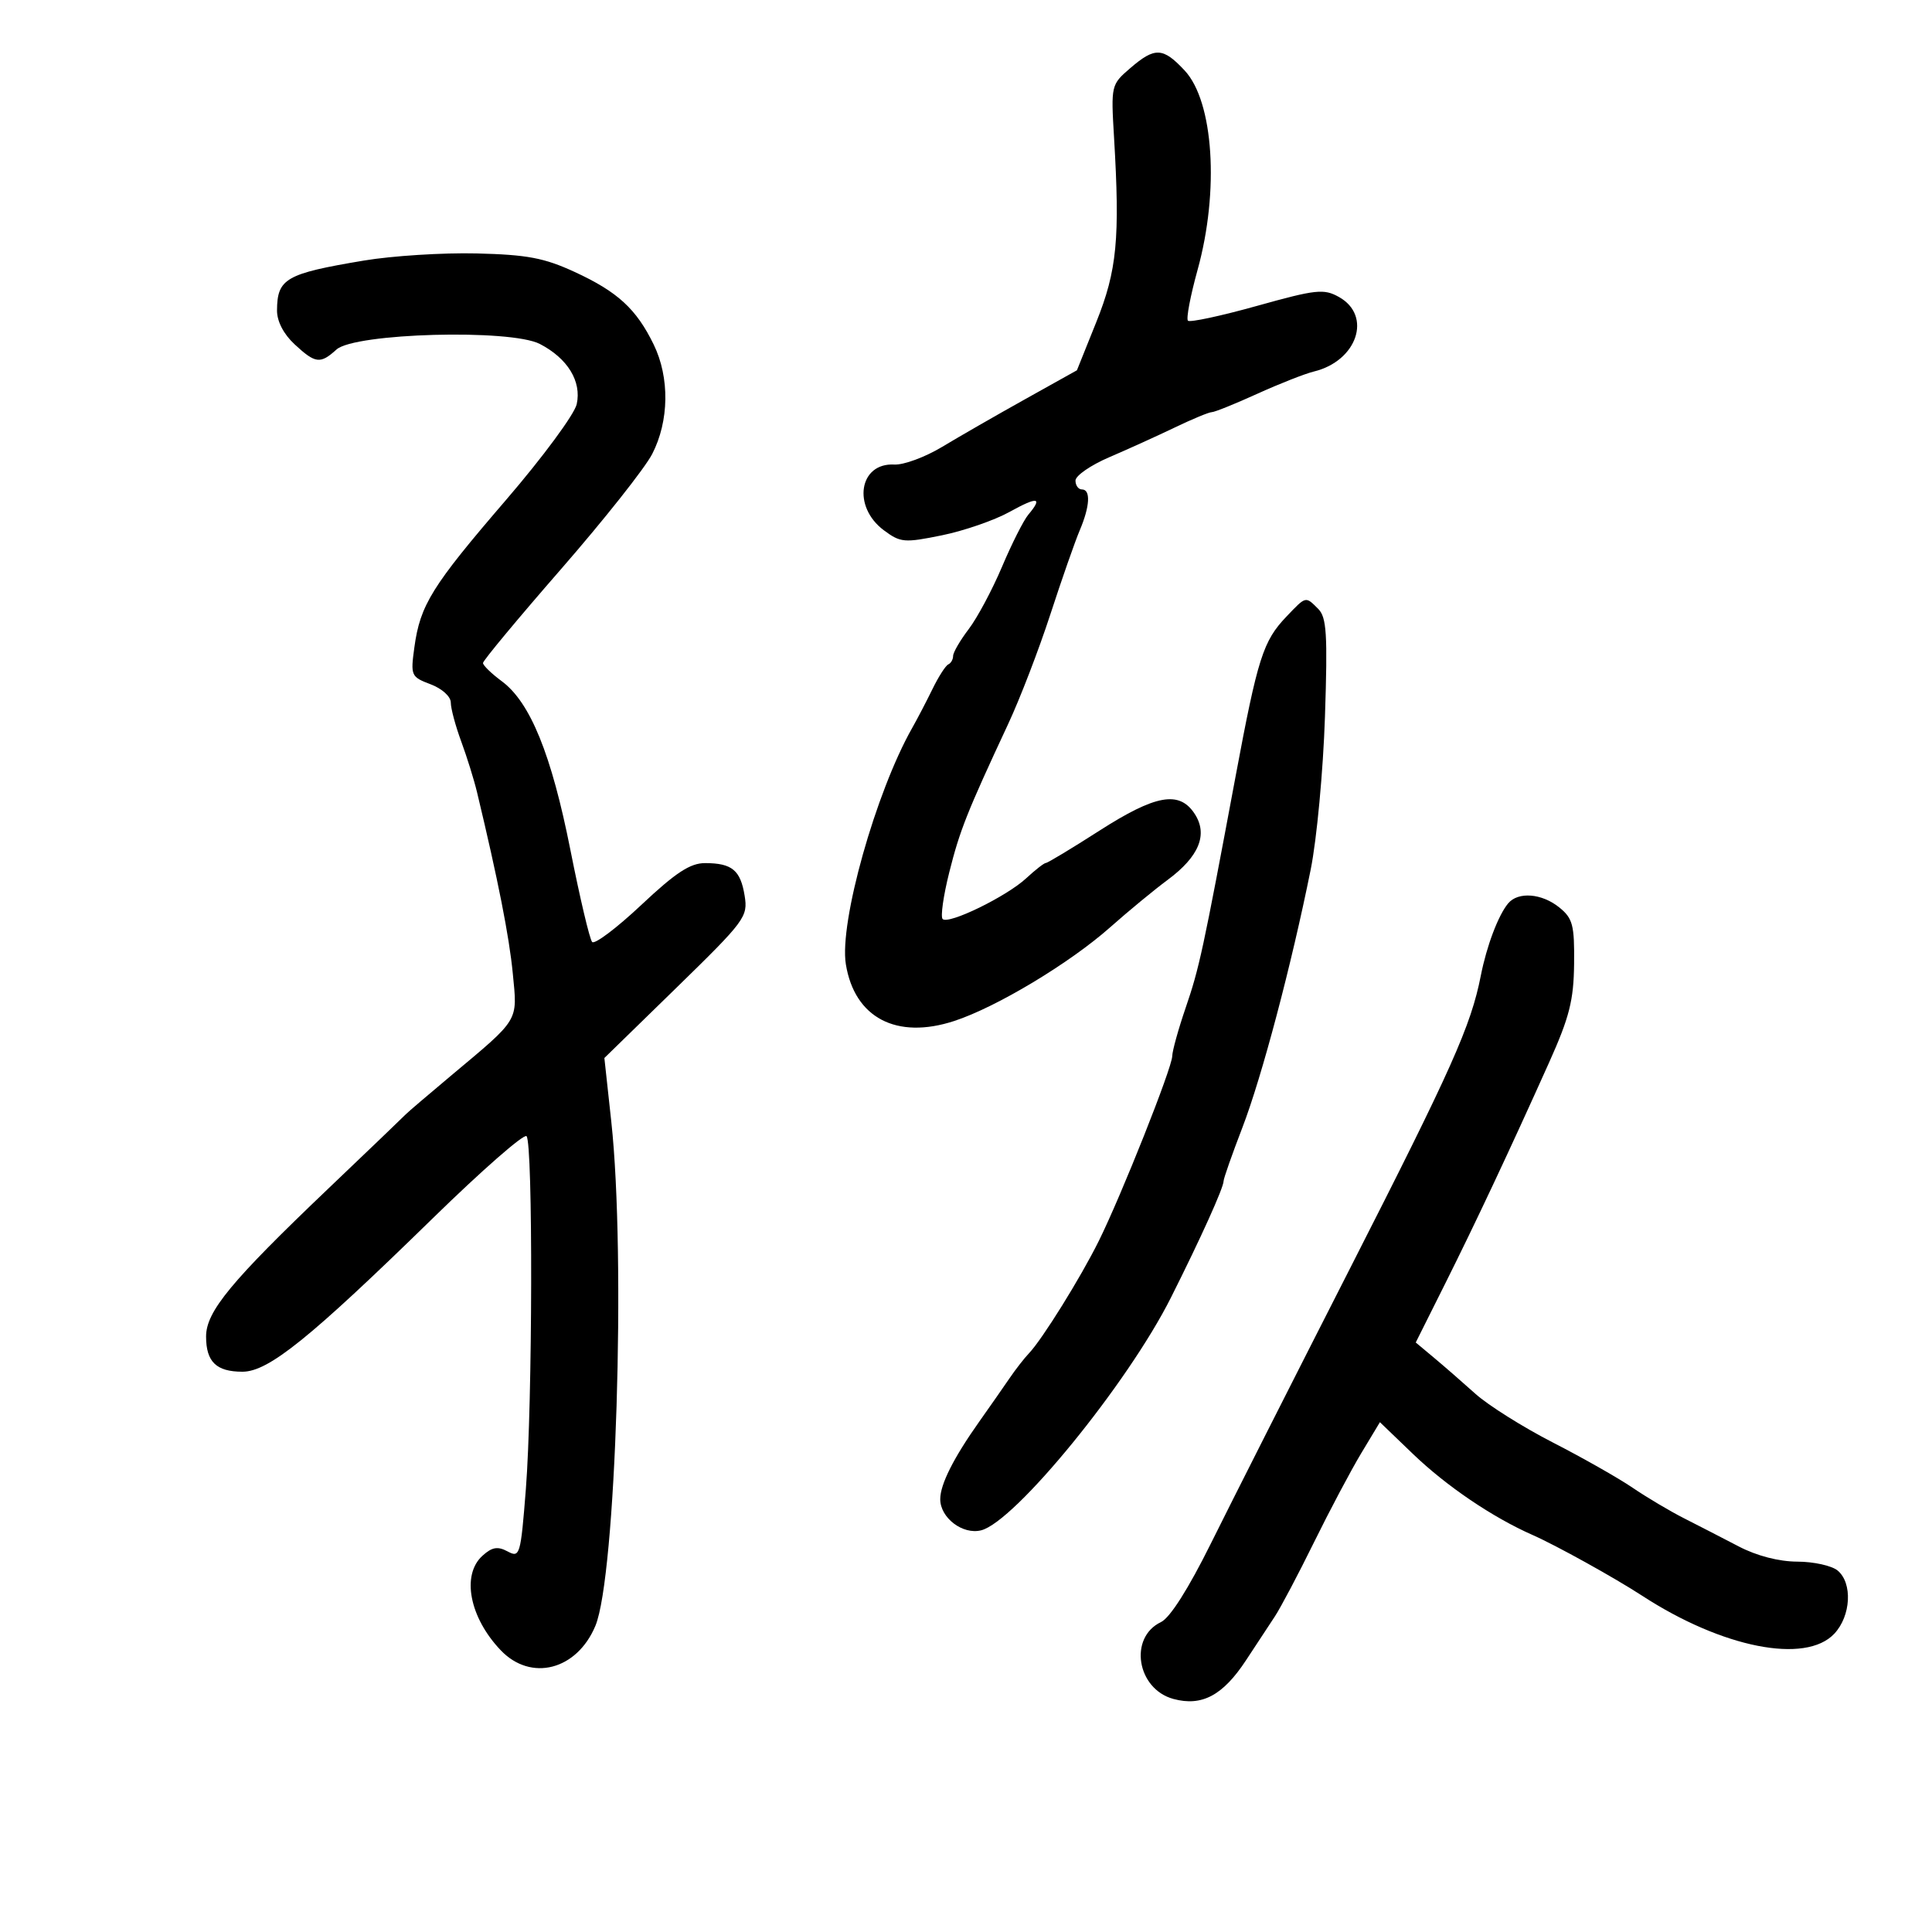 <svg xmlns="http://www.w3.org/2000/svg" width="300" height="300" viewBox="0 0 300 300" version="1.1">
	<path d="M 175.500 10.585 C 172.530 13.141, 172.505 13.248, 172.987 21.333 C 173.924 37.059, 173.450 42, 170.237 49.999 L 167.224 57.498 159.158 61.999 C 154.721 64.475, 148.933 67.800, 146.296 69.390 C 143.658 70.979, 140.320 72.214, 138.878 72.134 C 133.391 71.828, 132.304 78.670, 137.255 82.350 C 139.827 84.262, 140.425 84.313, 146.255 83.124 C 149.690 82.424, 154.412 80.791, 156.750 79.496 C 161.137 77.065, 161.972 77.187, 159.673 79.921 C 158.943 80.790, 157.108 84.425, 155.596 88 C 154.084 91.575, 151.756 95.932, 150.424 97.683 C 149.091 99.434, 148 101.309, 148 101.850 C 148 102.391, 147.662 102.983, 147.250 103.167 C 146.838 103.350, 145.731 105.075, 144.792 107 C 143.852 108.925, 142.444 111.625, 141.664 113 C 135.988 122.996, 130.293 143.259, 131.343 149.725 C 132.694 158.051, 139.218 161.467, 148.174 158.538 C 154.742 156.390, 166.122 149.549, 172.402 143.975 C 175.206 141.487, 179.215 138.180, 181.312 136.627 C 186.204 133.004, 187.605 129.572, 185.504 126.365 C 183.123 122.731, 179.465 123.382, 170.696 129 C 166.405 131.750, 162.672 134, 162.403 134 C 162.133 134, 160.757 135.072, 159.344 136.382 C 156.292 139.212, 147.275 143.608, 146.372 142.706 C 146.024 142.357, 146.486 139.097, 147.399 135.462 C 149.043 128.916, 150.122 126.200, 156.566 112.381 C 158.392 108.466, 161.334 100.816, 163.104 95.381 C 164.874 89.947, 166.925 84.082, 167.661 82.349 C 169.249 78.612, 169.388 76, 168 76 C 167.450 76, 167 75.380, 167 74.623 C 167 73.866, 169.363 72.234, 172.250 70.996 C 175.137 69.759, 179.722 67.678, 182.437 66.373 C 185.153 65.068, 187.729 64, 188.162 64 C 188.595 64, 191.774 62.718, 195.225 61.150 C 198.676 59.583, 202.634 58.025, 204.020 57.689 C 210.747 56.057, 213.111 49.022, 207.909 46.115 C 205.561 44.804, 204.363 44.934, 195.162 47.504 C 189.577 49.064, 184.763 50.096, 184.464 49.798 C 184.166 49.500, 184.840 45.945, 185.961 41.898 C 189.354 29.653, 188.453 15.767, 183.954 10.950 C 180.578 7.336, 179.336 7.283, 175.500 10.585 M 56.500 40.461 C 44.363 42.493, 43.043 43.251, 43.015 48.210 C 43.006 49.892, 44.039 51.882, 45.740 53.460 C 48.979 56.464, 49.727 56.557, 52.247 54.276 C 55.076 51.717, 79.267 51.053, 83.826 53.410 C 88.139 55.640, 90.331 59.218, 89.553 62.759 C 89.210 64.321, 84.273 71.010, 78.581 77.624 C 67.054 91.018, 65.246 93.926, 64.343 100.517 C 63.739 104.919, 63.822 105.106, 66.859 106.253 C 68.638 106.924, 70 108.156, 70 109.094 C 70 110.004, 70.727 112.718, 71.615 115.124 C 72.503 117.531, 73.607 121.075, 74.069 123 C 77.331 136.599, 79.070 145.406, 79.625 151.148 C 80.357 158.716, 80.766 158.041, 70 167.057 C 66.425 170.050, 63.275 172.743, 63 173.040 C 62.725 173.338, 57.327 178.513, 51.004 184.540 C 35.875 198.965, 32 203.652, 32 207.532 C 32 211.464, 33.587 213, 37.648 213 C 41.690 213, 48.071 207.854, 67.258 189.118 C 74.825 181.729, 81.350 176.016, 81.758 176.424 C 82.773 177.437, 82.697 218, 81.655 231.234 C 80.845 241.523, 80.727 241.924, 78.822 240.905 C 77.276 240.077, 76.407 240.227, 74.917 241.575 C 71.623 244.556, 72.899 251.164, 77.751 256.250 C 82.453 261.179, 89.578 259.340, 92.454 252.455 C 95.641 244.827, 97.208 195.179, 94.923 174.182 L 93.847 164.286 105.014 153.396 C 115.712 142.964, 116.158 142.362, 115.626 139.084 C 114.983 135.120, 113.668 134.034, 109.500 134.022 C 107.177 134.016, 104.936 135.485, 99.571 140.528 C 95.760 144.110, 92.329 146.695, 91.947 146.271 C 91.565 145.847, 90.047 139.425, 88.575 132 C 85.625 117.127, 82.339 109.050, 77.908 105.774 C 76.308 104.591, 75 103.320, 75 102.949 C 75 102.578, 80.447 96.025, 87.104 88.387 C 93.761 80.749, 100.136 72.700, 101.271 70.500 C 103.910 65.384, 104.003 58.626, 101.505 53.500 C 98.811 47.972, 95.915 45.311, 89.232 42.228 C 84.497 40.044, 81.848 39.544, 74 39.353 C 68.775 39.226, 60.900 39.725, 56.500 40.461 M 199.751 95.750 C 196.132 99.543, 195.297 102.167, 191.872 120.496 C 186.793 147.682, 186.224 150.318, 184.105 156.500 C 182.974 159.800, 182.037 163.175, 182.023 164 C 181.990 165.836, 174.154 185.558, 170.625 192.686 C 167.806 198.380, 161.831 207.992, 159.779 210.137 C 159.061 210.887, 157.707 212.625, 156.770 214 C 155.832 215.375, 153.714 218.408, 152.063 220.741 C 148.061 226.394, 146 230.491, 146 232.795 C 146 235.690, 149.488 238.345, 152.347 237.628 C 157.607 236.308, 175.110 214.851, 181.817 201.500 C 186.467 192.244, 190 184.424, 190 183.390 C 190 182.994, 191.313 179.257, 192.918 175.085 C 195.934 167.248, 200.542 149.839, 203.528 135 C 204.469 130.325, 205.464 119.659, 205.739 111.299 C 206.163 98.447, 206.001 95.858, 204.692 94.549 C 202.700 92.557, 202.825 92.527, 199.751 95.750 M 234.180 140.283 C 232.644 142.134, 230.847 146.888, 229.939 151.500 C 228.404 159.301, 225.475 165.855, 209.609 197 C 200.783 214.325, 191.073 233.522, 188.031 239.659 C 184.541 246.701, 181.680 251.208, 180.278 251.875 C 175.230 254.275, 176.526 262.274, 182.211 263.813 C 186.625 265.007, 189.887 263.271, 193.472 257.820 C 195.035 255.444, 197.054 252.375, 197.959 251 C 198.864 249.625, 201.597 244.450, 204.032 239.500 C 206.467 234.550, 209.767 228.326, 211.365 225.668 L 214.272 220.837 219.386 225.751 C 224.610 230.771, 231.750 235.608, 238 238.362 C 241.646 239.969, 250.685 244.981, 255 247.789 C 267.435 255.881, 280.362 258.437, 284.826 253.686 C 287.420 250.924, 287.691 245.818, 285.346 243.872 C 284.437 243.118, 281.624 242.496, 279.096 242.490 C 276.236 242.484, 272.801 241.595, 270 240.135 C 267.525 238.845, 263.700 236.876, 261.500 235.760 C 259.300 234.643, 255.700 232.505, 253.500 231.007 C 251.300 229.510, 245.722 226.346, 241.105 223.978 C 236.488 221.609, 231.088 218.213, 229.105 216.432 C 227.122 214.650, 224.226 212.128, 222.668 210.827 L 219.836 208.462 224.327 199.481 C 229.158 189.821, 234.453 178.557, 240.536 165 C 243.699 157.951, 244.363 155.333, 244.425 149.666 C 244.491 143.643, 244.220 142.605, 242.139 140.916 C 239.423 138.712, 235.728 138.418, 234.180 140.283" stroke="none" fill="black" fill-rule="evenodd"/>
</svg>